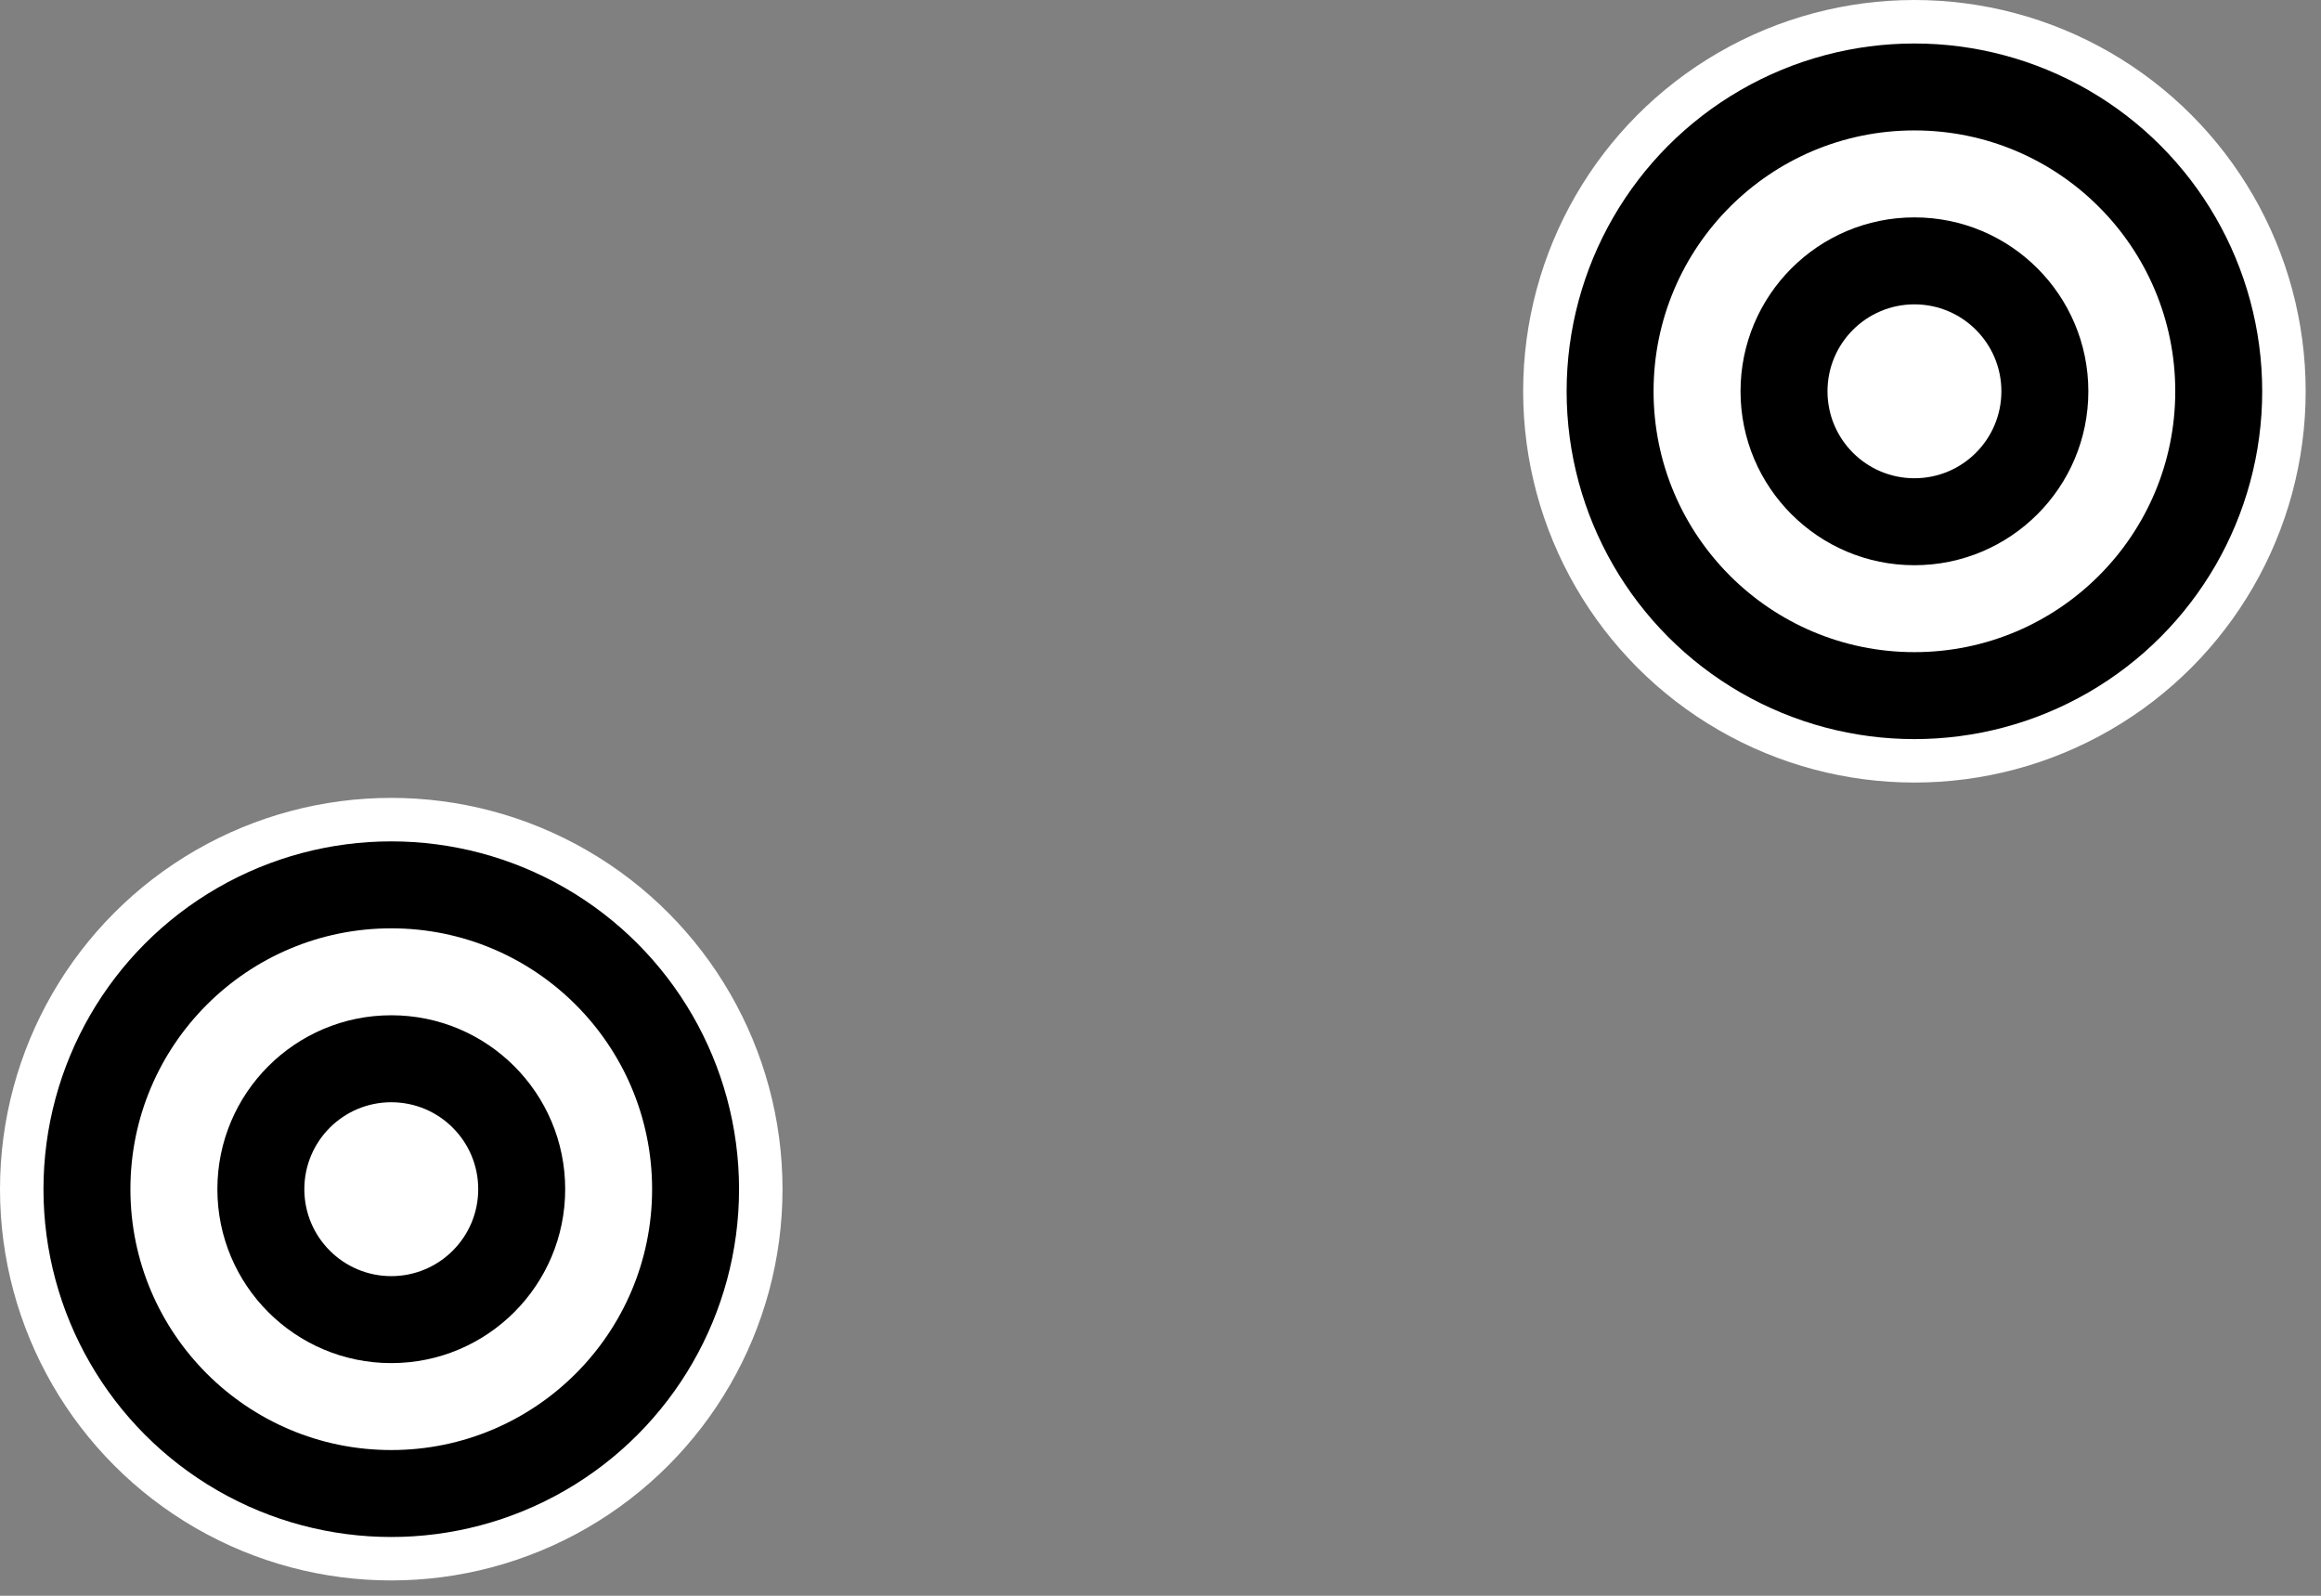 <svg width="96" height="66" viewBox="0 0 96 66" fill="none" xmlns="http://www.w3.org/2000/svg">
<rect x="0" y="0" width="96" height="66" fill="#808080" stroke="none"/>
<circle cx="79.183" cy="16.183" r="16.183" fill="white"/>
<circle cx="16.183" cy="49.183" r="16.183" fill="white"/>
<circle cx="79.183" cy="16.184" r="14.385" fill="black"/>
<circle cx="16.183" cy="49.184" r="14.385" fill="black"/>
<circle cx="79.183" cy="16.183" r="10.789" fill="white"/>
<circle cx="16.183" cy="49.184" r="10.789" fill="white"/>
<circle cx="79.184" cy="16.184" r="7.193" fill="black"/>
<circle cx="16.184" cy="49.184" r="7.193" fill="black"/>
<circle cx="79.184" cy="16.184" r="3.596" fill="white"/>
<circle cx="16.184" cy="49.184" r="3.596" fill="white"/>
</svg>
